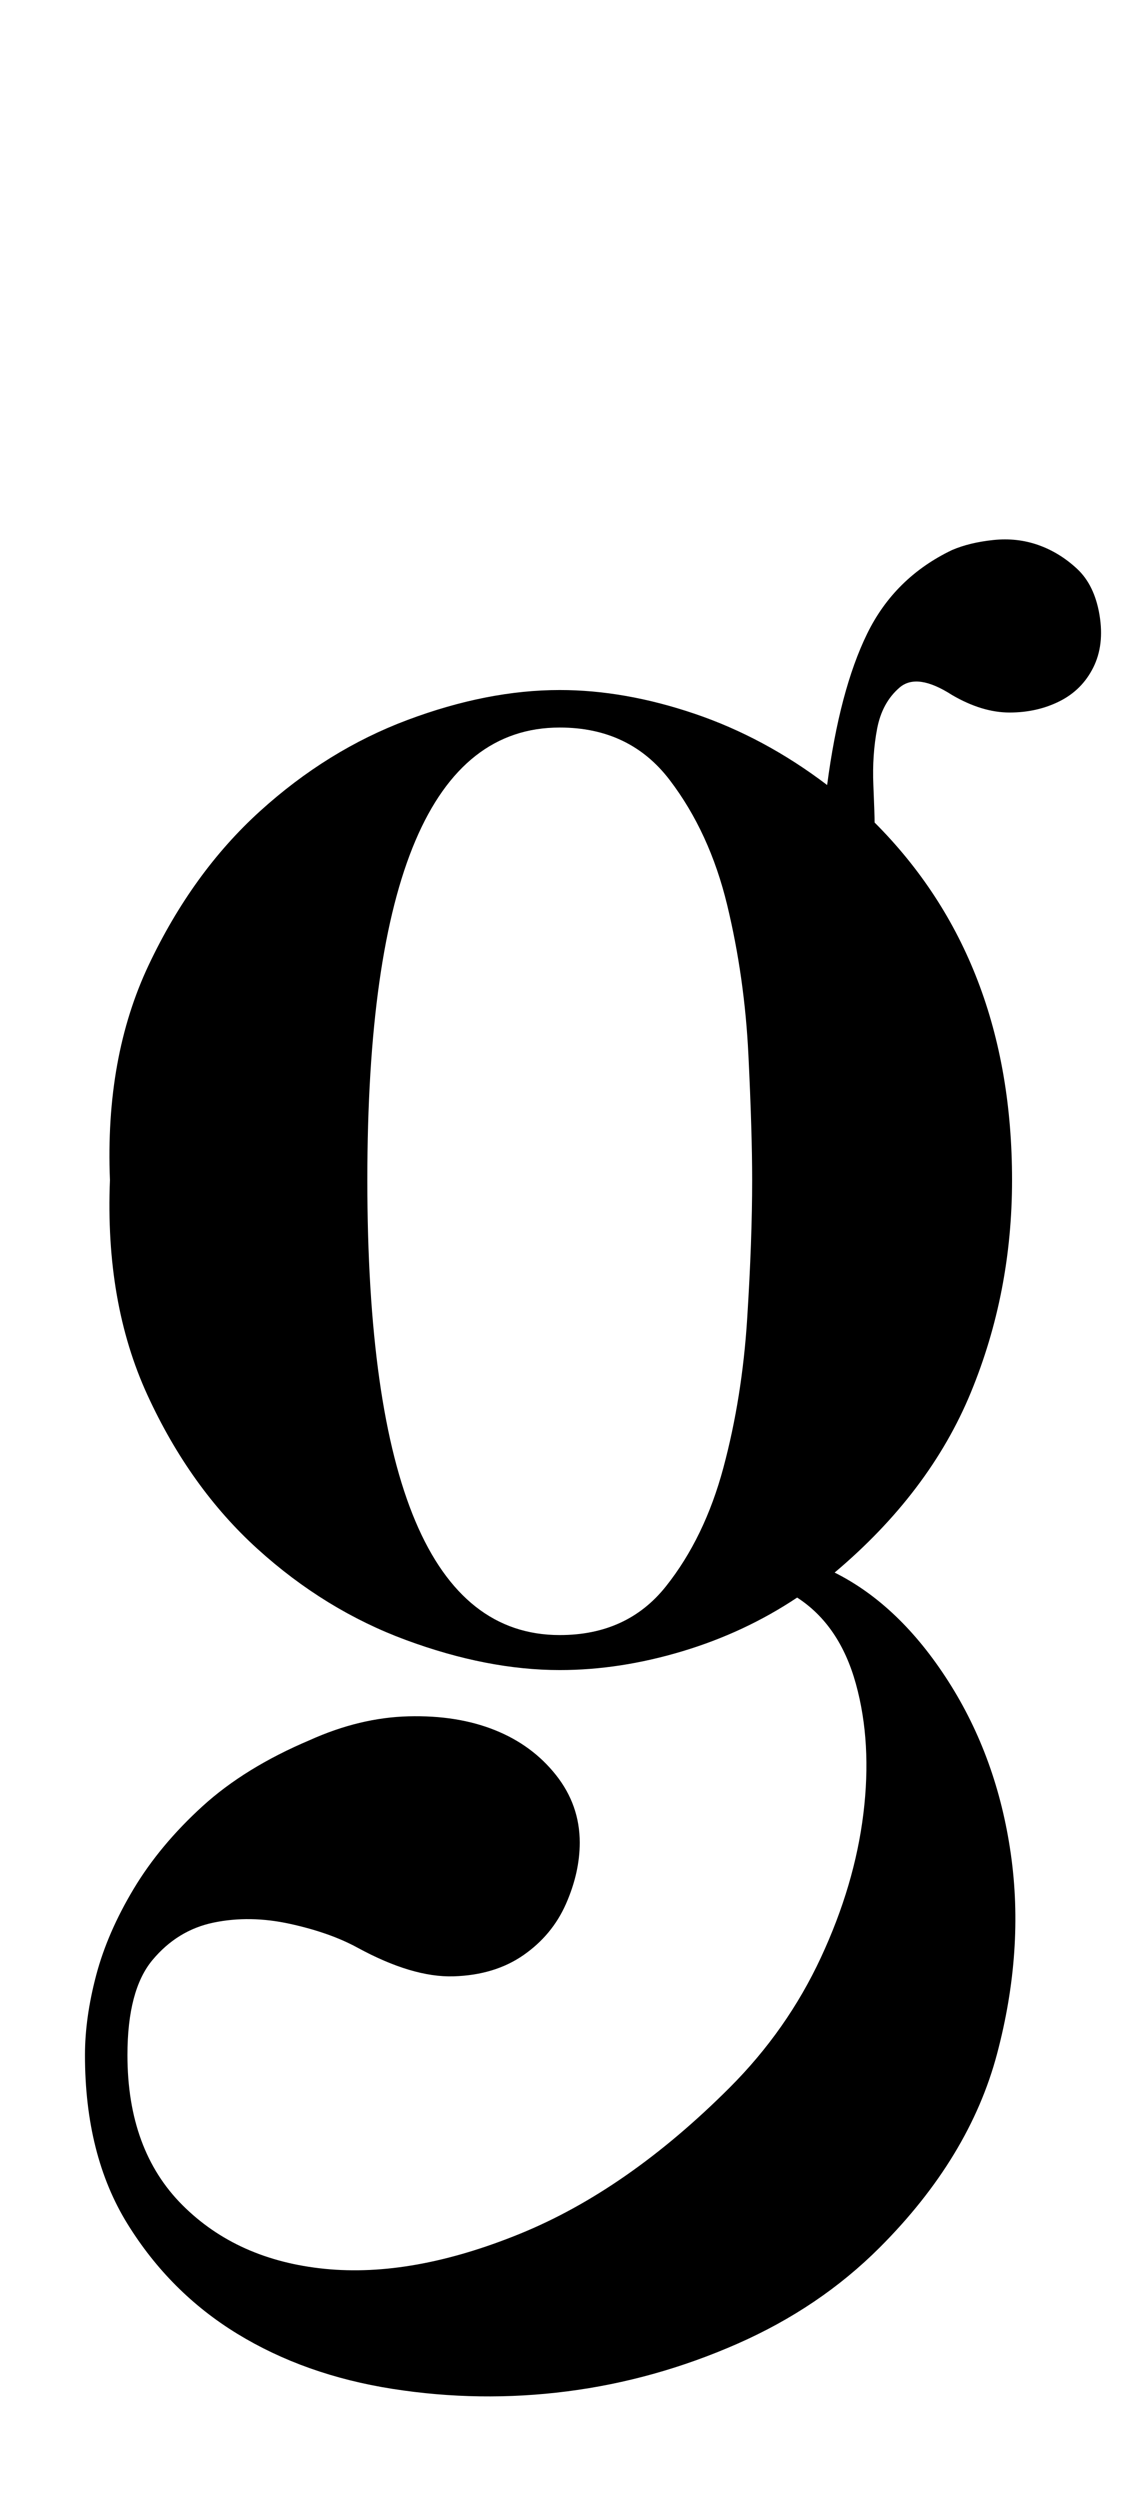 <?xml version="1.0" standalone="no"?>
<!DOCTYPE svg PUBLIC "-//W3C//DTD SVG 1.1//EN" "http://www.w3.org/Graphics/SVG/1.1/DTD/svg11.dtd" >
<svg xmlns="http://www.w3.org/2000/svg" xmlns:xlink="http://www.w3.org/1999/xlink" version="1.1" viewBox="-10 0 451 1000">
  <g transform="matrix(1 0 0 -1 0 750)">
   <path fill="currentColor"
d="M430 504q2 -12 -2.5 -21t-13.5 -13.5t-20 -4.5t-23 7q-14 9 -21 3t-9 -16.5t-1.5 -22.5t0.5 -15q55 -55 55 -143q0 -45 -16.5 -85t-54.5 -72q26 -13 45.5 -43.5t25 -69t-5.5 -80t-47 -77.5q-24 -24 -57 -38.5t-68 -19t-70 1t-62 22t-44 44t-17 67.5q0 15 4.5 32t15 34.5
t27.5 33t43 26.5q20 9 39.5 9.5t34.5 -5.5t24.5 -18t9.5 -27q0 -12 -5.5 -24.5t-17 -20.5t-28 -8.5t-38.5 11.5q-11 6 -27 9.5t-30.5 0.5t-24.5 -15t-10 -38q0 -38 22 -60t57 -25.5t78 14t84 58.5q23 23 36.5 52t17 57.5t-3 52t-23.5 34.5q-21 -14 -46 -21.5t-49 -7.5
q-29 0 -61.5 12t-59.5 36.5t-44 61.5t-15 86q-2 49 15.5 86t44.5 61.5t59 36.5t61 12q26 0 54 -9.5t53 -28.5q5 38 16 60.5t34 33.5q7 3 16.5 4t18 -2t15.5 -9.5t9 -18.5zM214 96q27 0 42.5 19.5t23 47.5t9.5 59.5t2 55.5q0 19 -1.5 50t-8.5 60t-23 50t-44 21
q-77 0 -77 -181q0 -182 77 -182z" />
  </g>

</svg>
